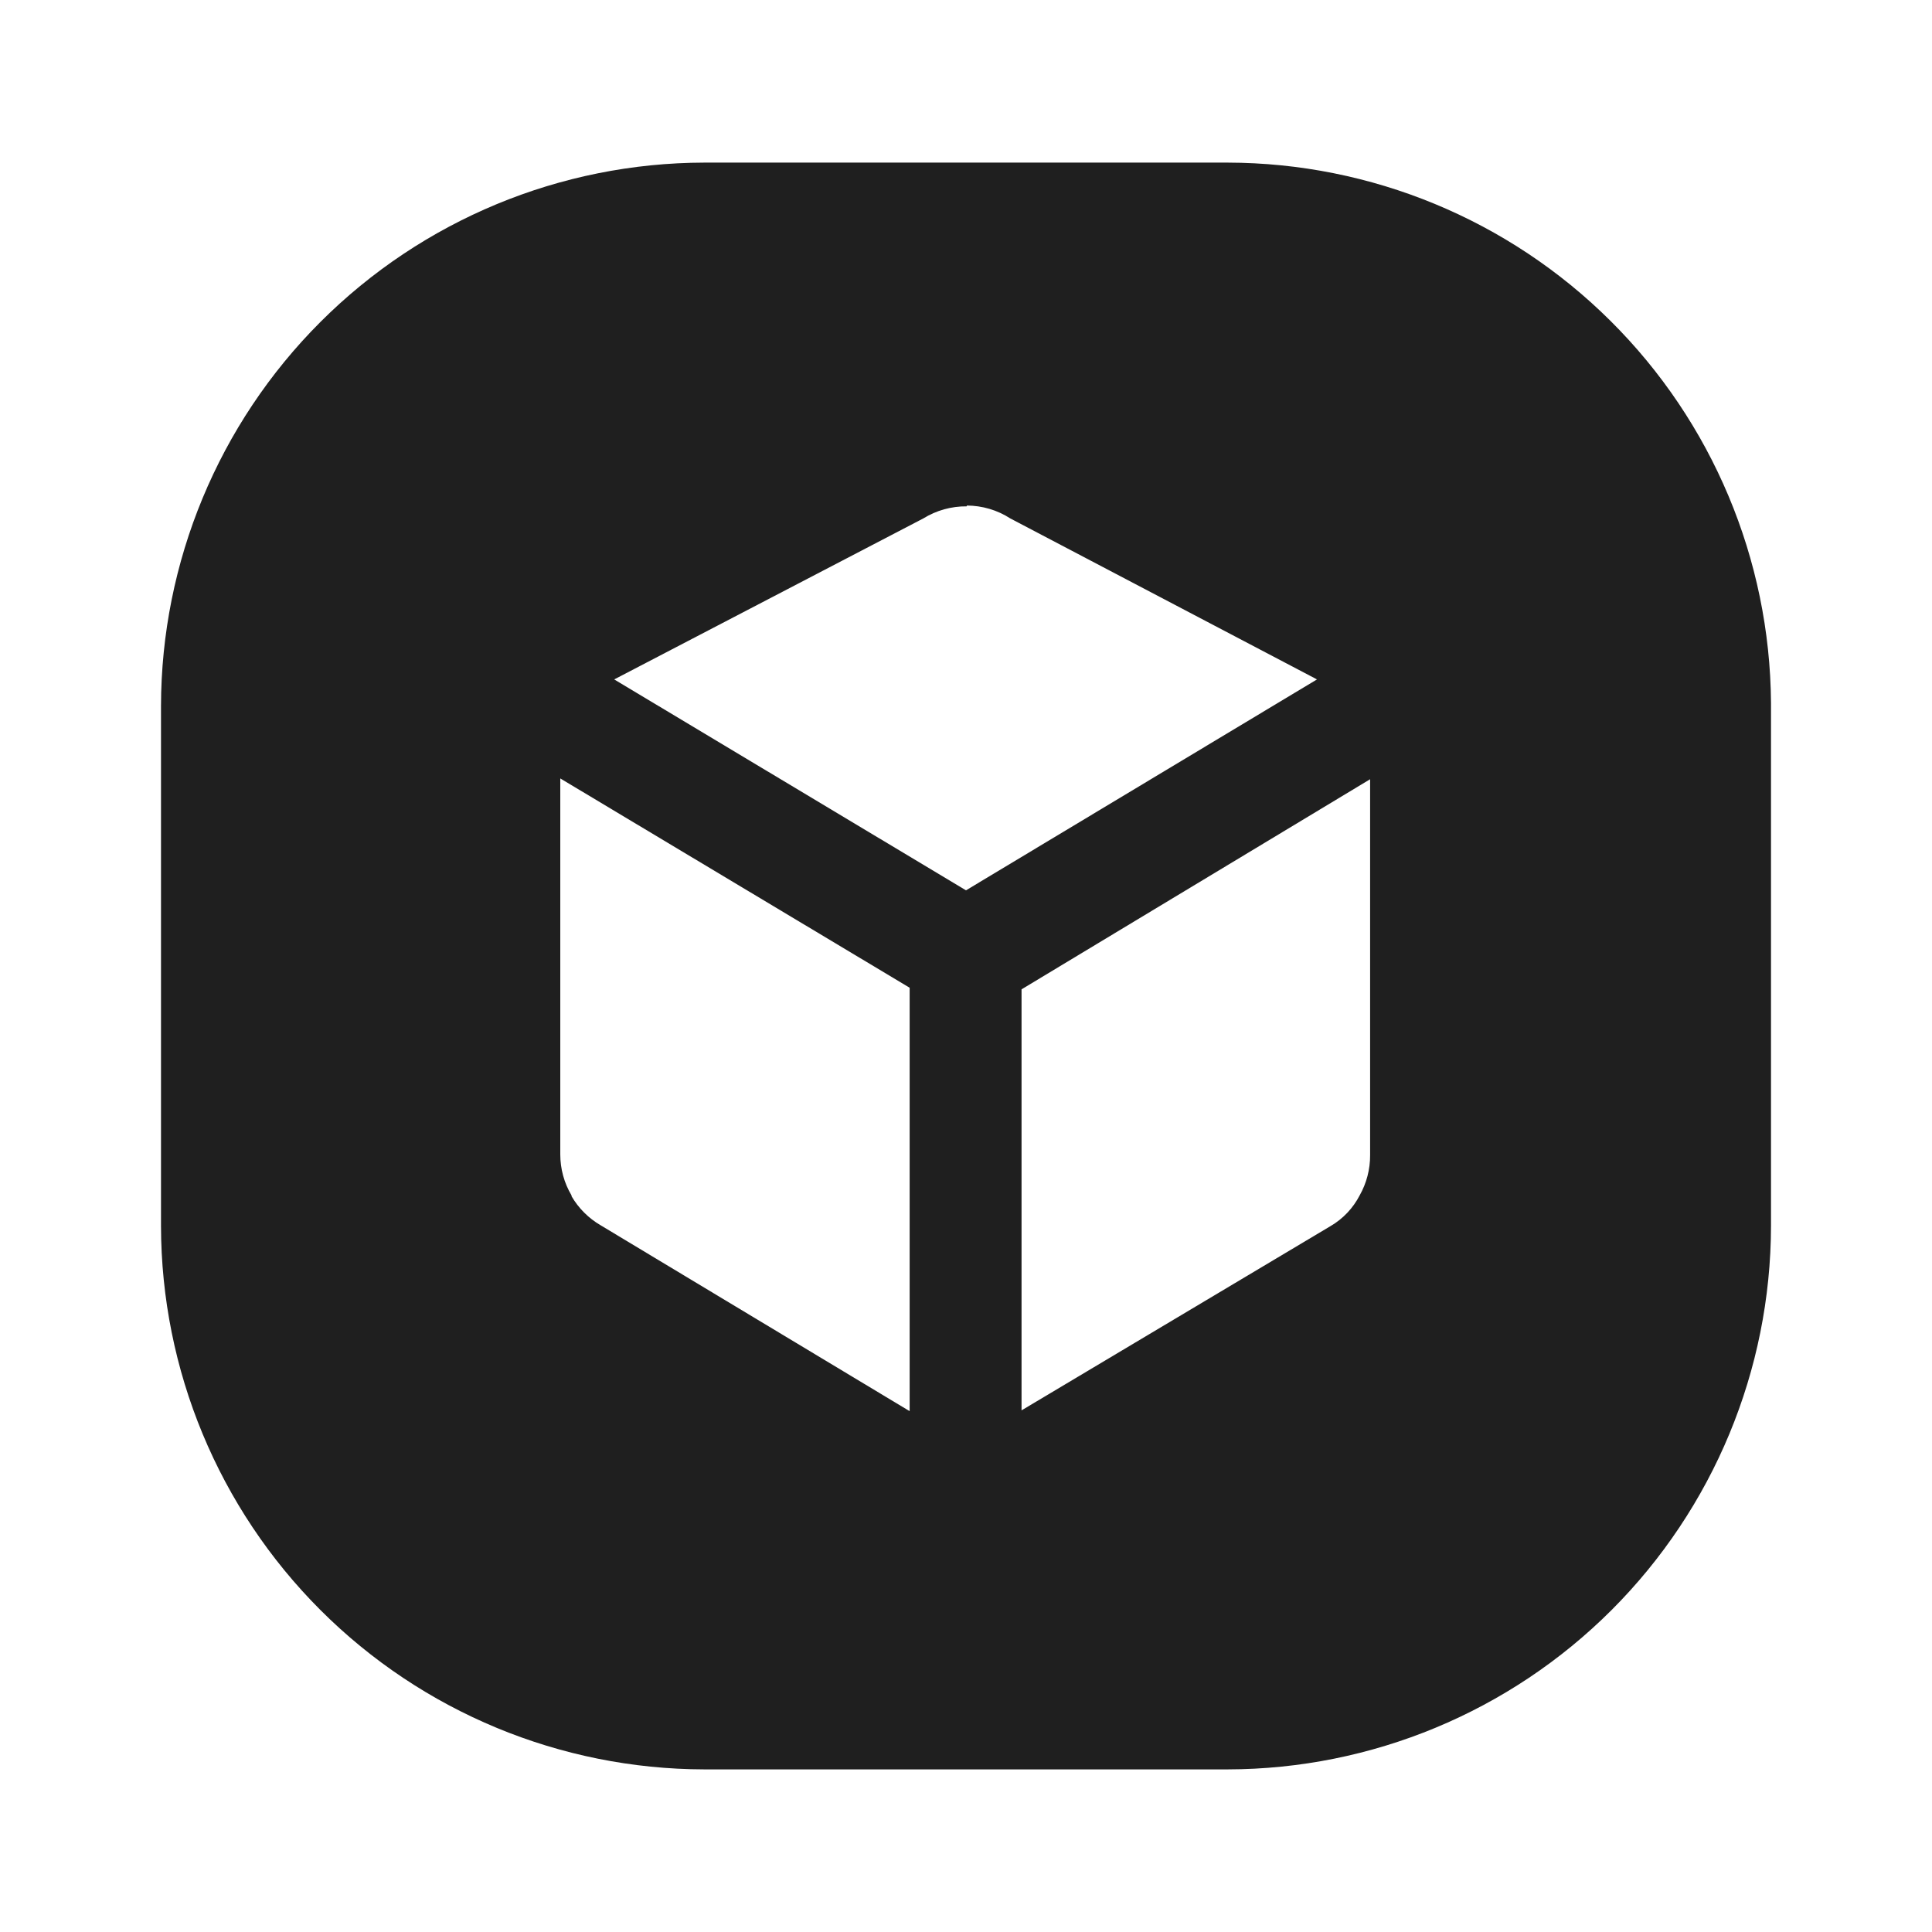 <svg width="24" height="24" viewBox="0 0 24 24" fill="none" xmlns="http://www.w3.org/2000/svg">
<path d="M15.25 2.02H8.75C6.961 2.023 5.245 2.735 3.98 4C2.715 5.265 2.003 6.981 2 8.77V15.23C2.003 17.019 2.715 18.735 3.98 20C5.245 21.265 6.961 21.977 8.75 21.98H15.25C17.039 21.977 18.755 21.265 20.02 20C21.285 18.735 21.997 17.019 22 15.23V8.73C21.987 6.948 21.27 5.242 20.006 3.986C18.742 2.729 17.032 2.023 15.25 2.02ZM16.89 14.85C16.808 15.008 16.684 15.14 16.53 15.23L12.69 17.52V12.29L17.02 9.68V14.35C17.021 14.525 16.976 14.698 16.89 14.85ZM7.1 14.85C7.008 14.696 6.96 14.52 6.96 14.34V9.67L11.3 12.27V17.53L7.46 15.22C7.311 15.133 7.187 15.009 7.1 14.86V14.85ZM12.01 6.28C12.202 6.281 12.389 6.336 12.55 6.44L16.36 8.44L12 11.06L7.63 8.44L11.47 6.44C11.632 6.34 11.819 6.288 12.01 6.29V6.28Z" fill="#1F1F1F"/>
</svg>
